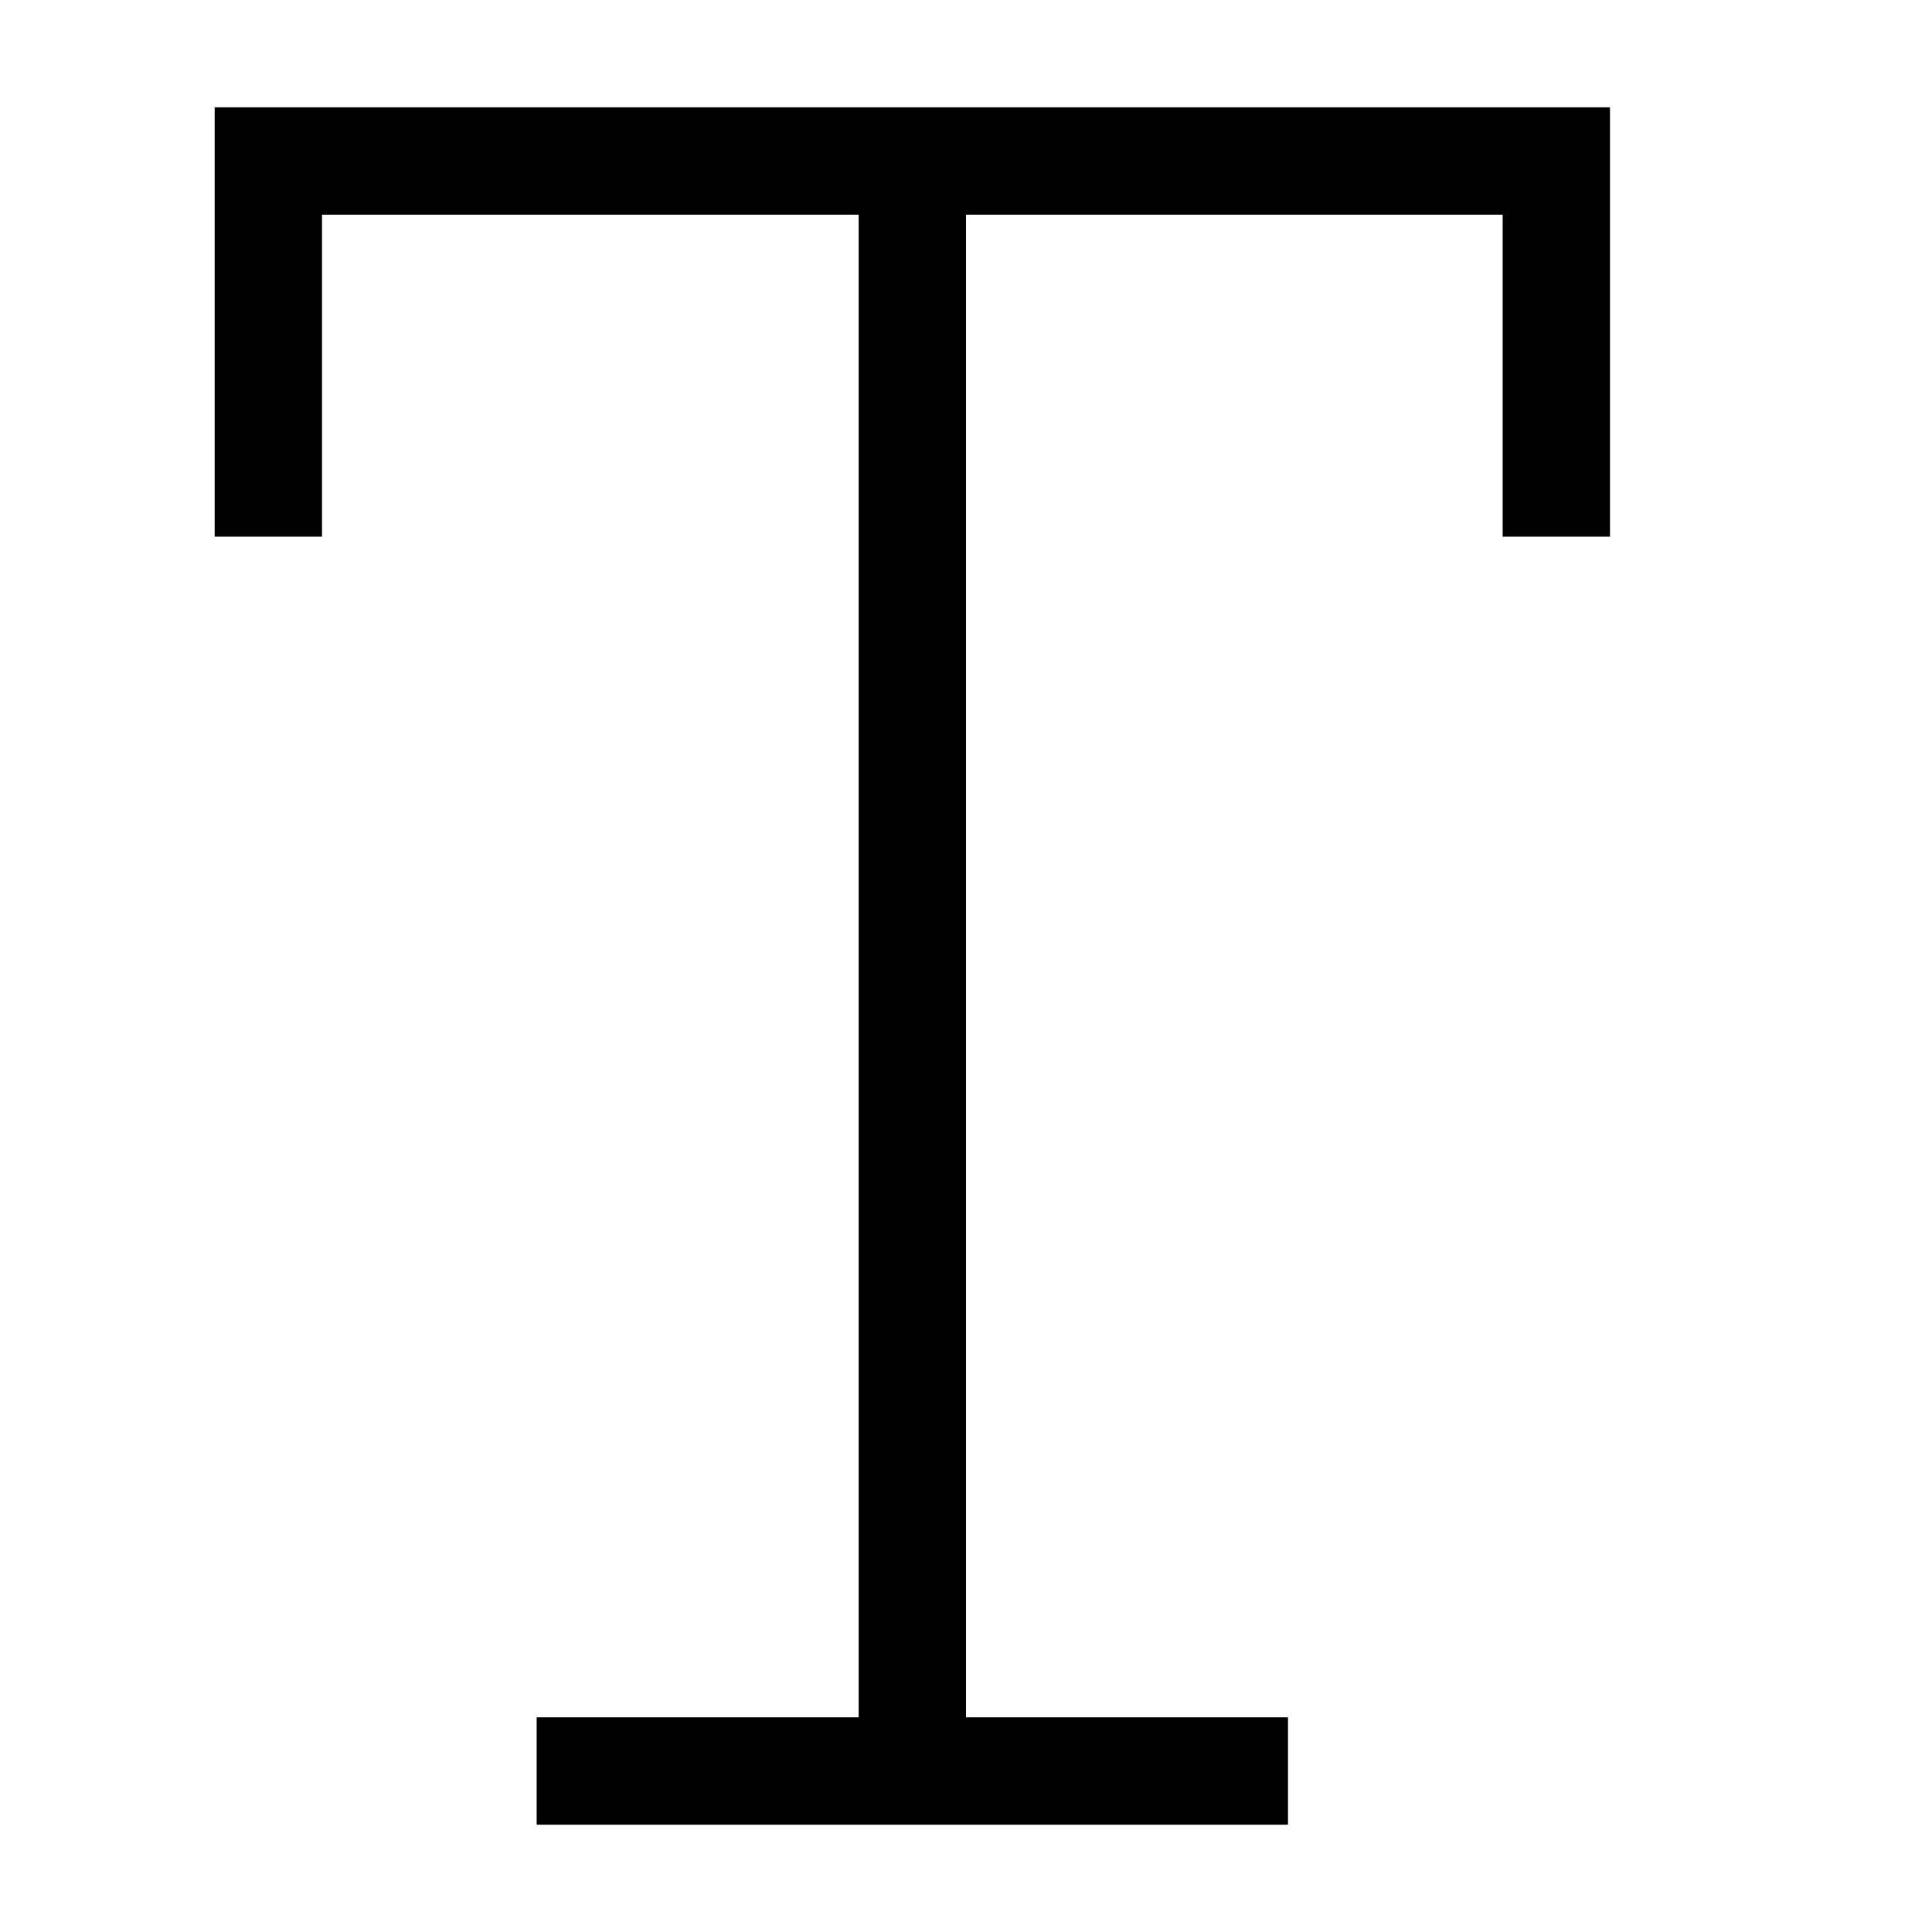 <svg class="svg" width="18" height="18" viewBox="0 0 18 18" xmlns="http://www.w3.org/2000/svg"><path d="M2 5h1V2h5v14H5v1h7v-1H9V2h5v3h1V1H2v4z" fill-rule="nonzero" fill-opacity="1" fill="#000" stroke="none"></path></svg>